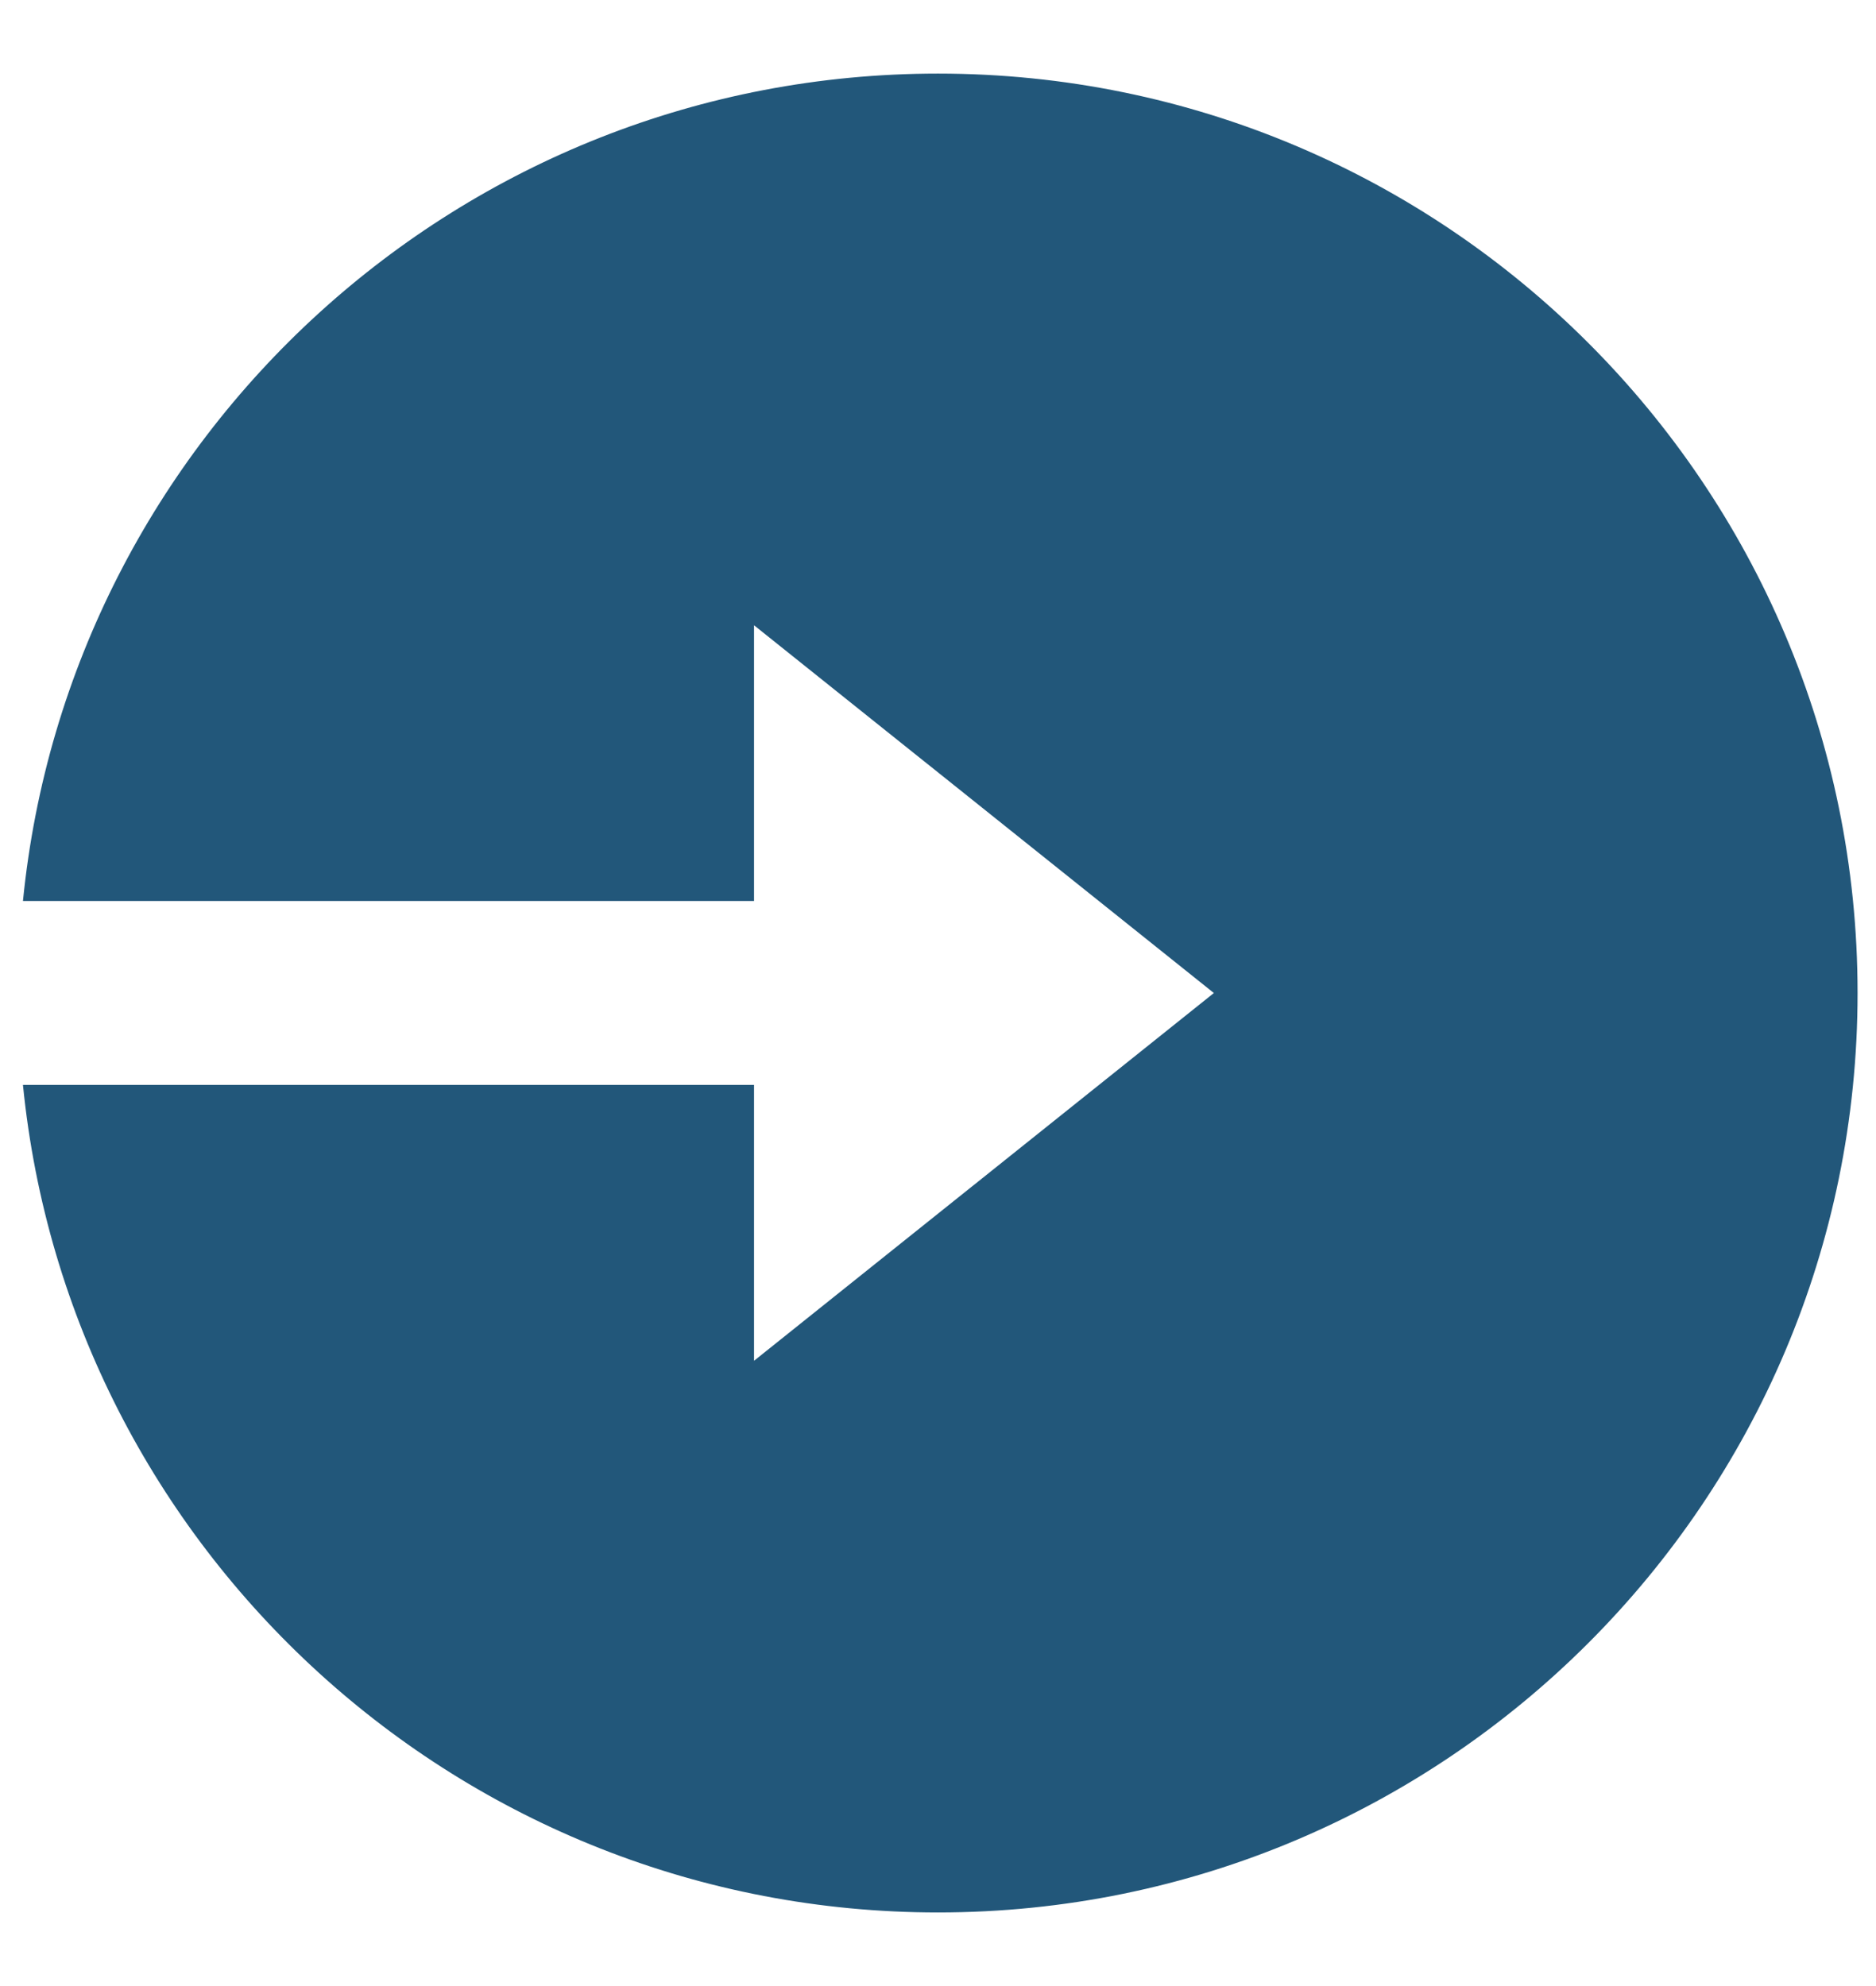 <svg width="17" height="18" viewBox="0 0 17 18" fill="none" xmlns="http://www.w3.org/2000/svg">
<path d="M6.833 8.166H0.208C0.625 3.956 4.178 0.667 8.5 0.667C13.102 0.667 16.833 4.397 16.833 9C16.833 13.602 13.102 17.333 8.5 17.333C4.179 17.333 0.626 14.044 0.208 9.833H6.833V12.333L11 9L6.833 5.667V8.166Z" fill="#22577A"/>
</svg>
